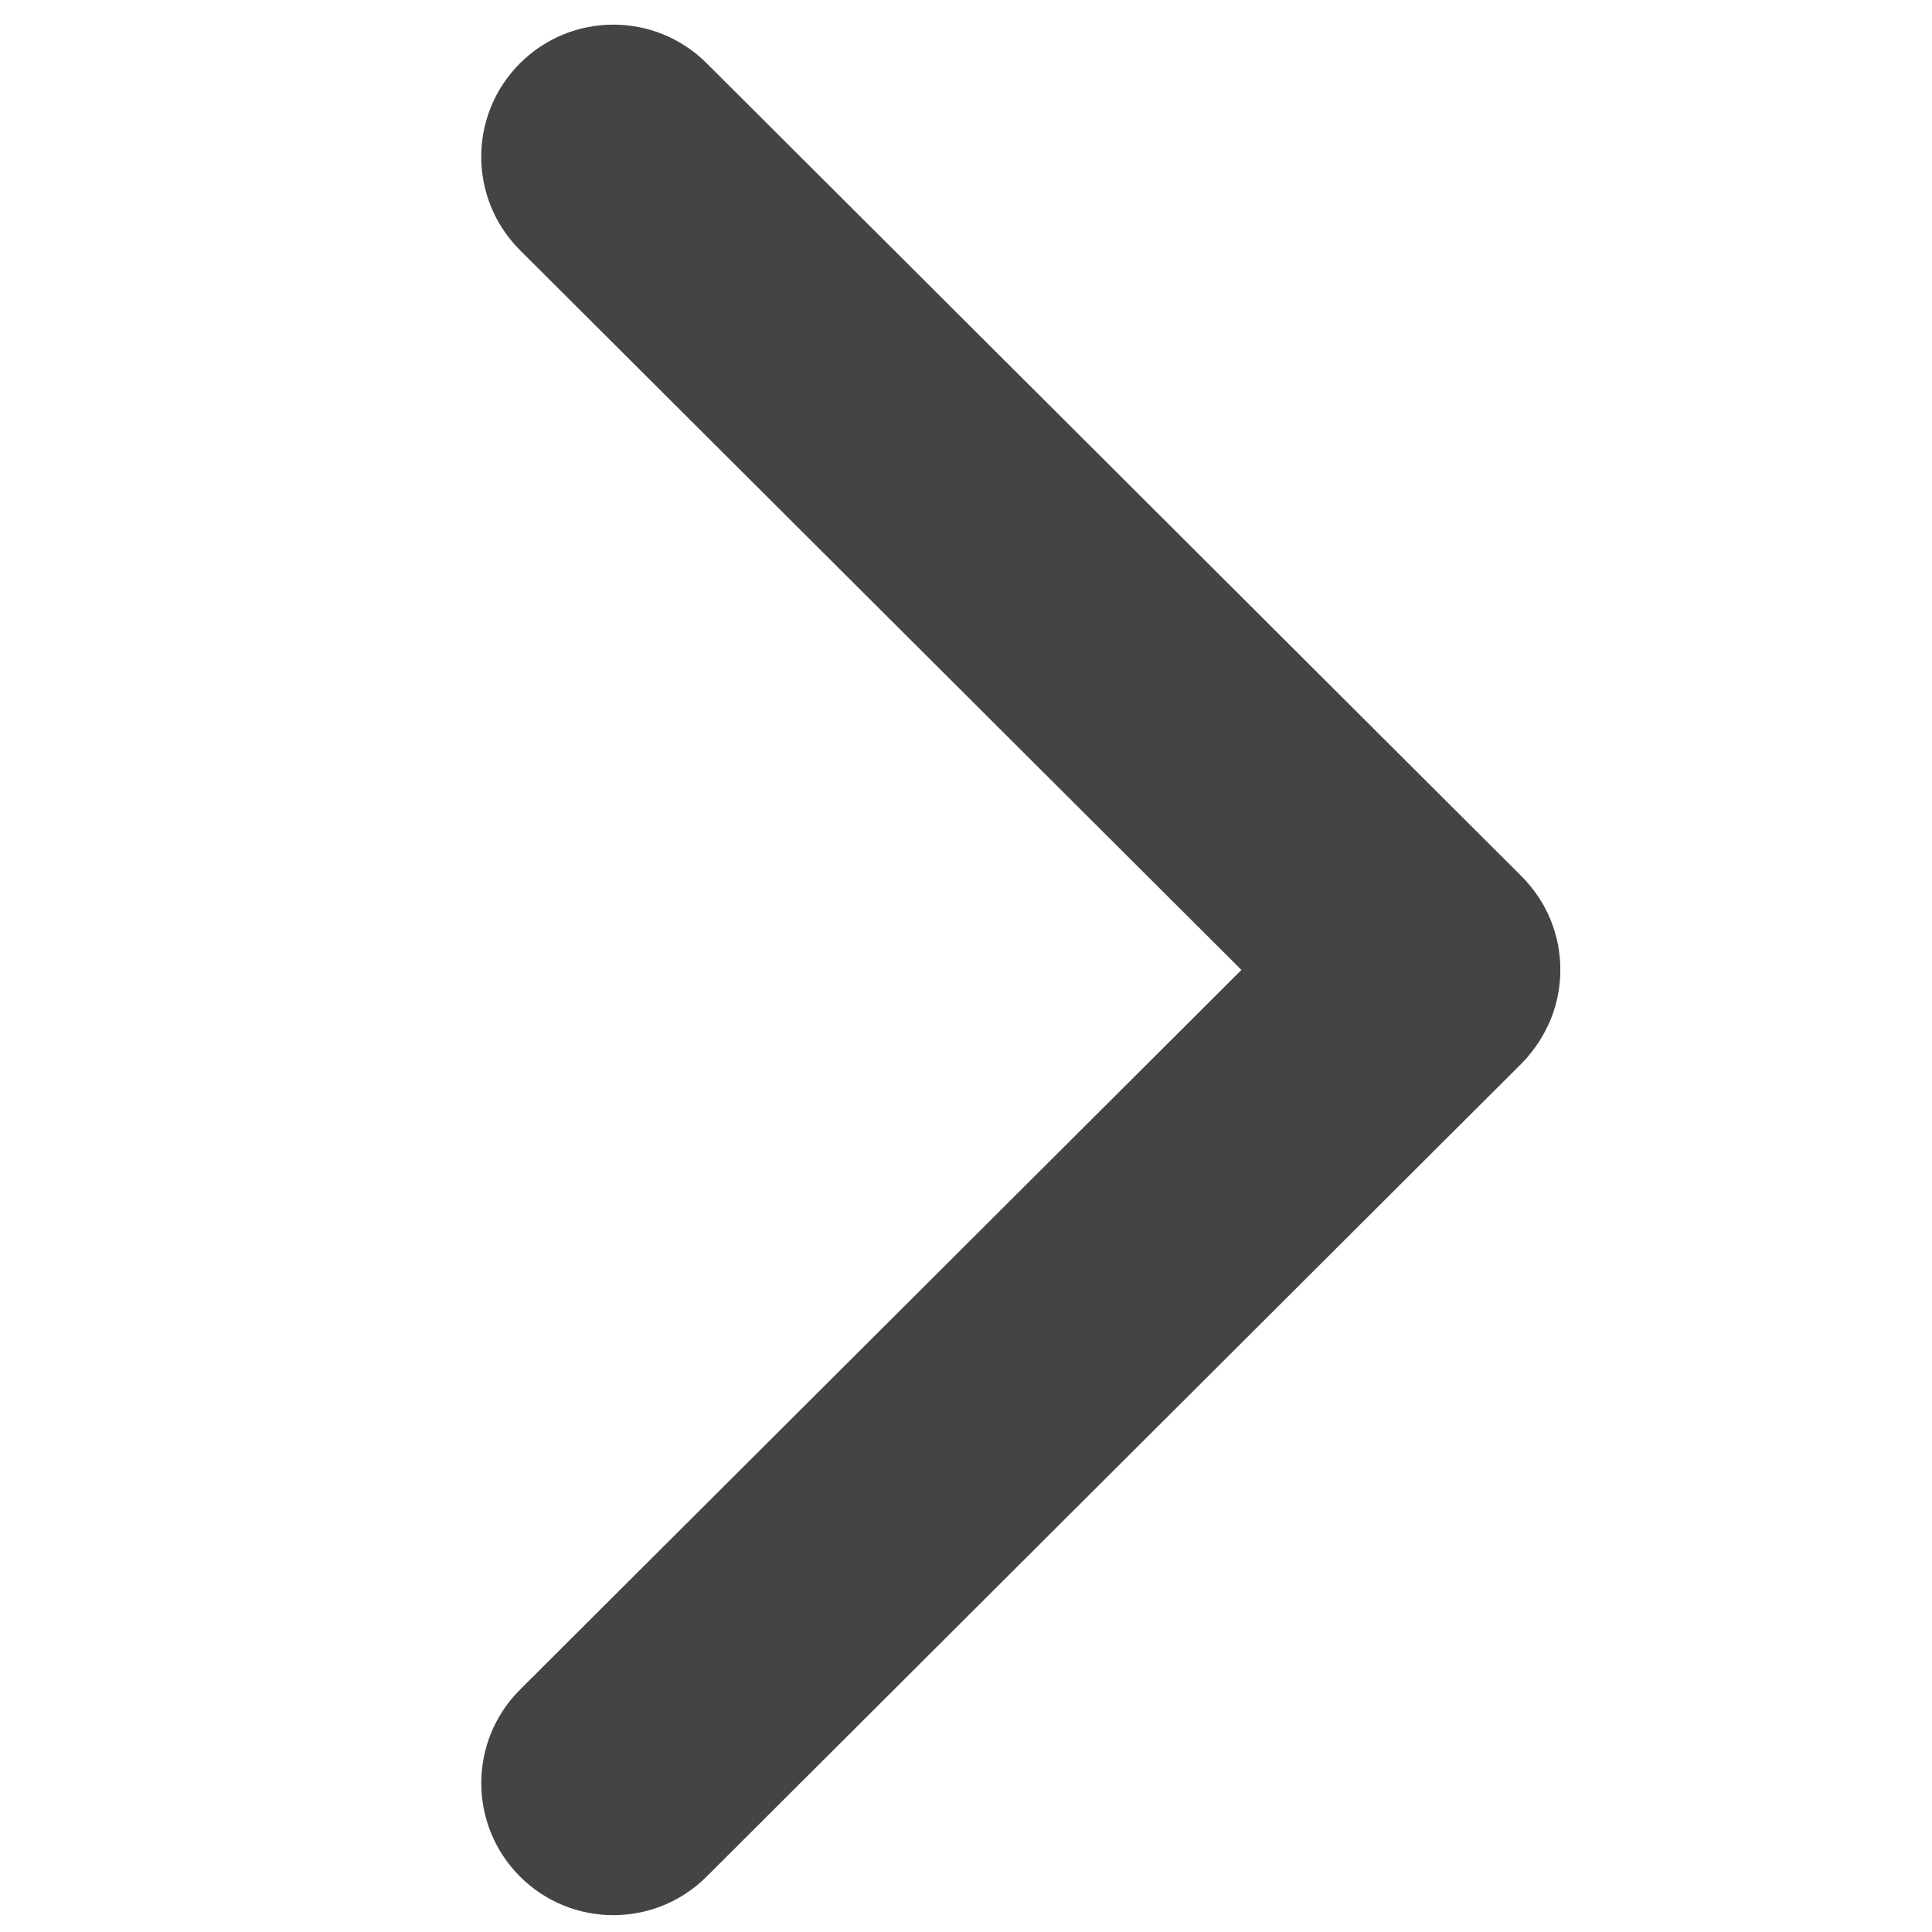 <?xml version="1.0" encoding="utf-8"?>
<!-- Generated by IcoMoon.io -->
<!DOCTYPE svg PUBLIC "-//W3C//DTD SVG 1.1//EN" "http://www.w3.org/Graphics/SVG/1.1/DTD/svg11.dtd">
<svg version="1.1" xmlns="http://www.w3.org/2000/svg" xmlns:xlink="http://www.w3.org/1999/xlink" width="32" height="32" viewBox="0 0 32 32">
<path fill="#444" d="M25.316 17.487c0.013-0.015 0.025-0.029 0.038-0.044 0.011-0.014 0.022-0.028 0.032-0.042 0.012-0.015 0.024-0.030 0.035-0.046 0.010-0.014 0.020-0.029 0.030-0.043 0.011-0.016 0.022-0.031 0.033-0.047s0.019-0.030 0.028-0.045c0.010-0.016 0.020-0.031 0.029-0.047s0.017-0.031 0.026-0.047c0.009-0.016 0.018-0.031 0.026-0.047s0.016-0.032 0.024-0.048c0.008-0.016 0.016-0.032 0.024-0.048s0.015-0.034 0.022-0.050c0.007-0.016 0.014-0.032 0.021-0.048 0.007-0.017 0.013-0.035 0.020-0.052 0.006-0.016 0.012-0.032 0.018-0.048 0.006-0.017 0.011-0.035 0.017-0.052 0.005-0.016 0.011-0.032 0.016-0.049 0.005-0.017 0.010-0.035 0.014-0.053 0.004-0.016 0.009-0.033 0.013-0.049 0.004-0.018 0.008-0.036 0.012-0.054 0.004-0.016 0.008-0.033 0.011-0.049 0.004-0.018 0.006-0.036 0.009-0.054 0.003-0.017 0.006-0.033 0.008-0.049 0.003-0.018 0.004-0.036 0.006-0.054 0.002-0.017 0.004-0.034 0.006-0.050s0.003-0.036 0.004-0.053c0.001-0.017 0.003-0.034 0.004-0.051s0.001-0.035 0.001-0.053c0-0.017 0.001-0.035 0.001-0.052s-0.001-0.035-0.001-0.052c-0-0.018-0-0.035-0.001-0.053s-0.002-0.034-0.004-0.051c-0.001-0.018-0.002-0.036-0.004-0.053s-0.004-0.034-0.006-0.050c-0.002-0.018-0.004-0.036-0.006-0.054-0.002-0.016-0.006-0.033-0.008-0.049-0.003-0.018-0.006-0.037-0.009-0.055-0.003-0.016-0.007-0.032-0.011-0.049-0.004-0.018-0.008-0.036-0.012-0.054-0.004-0.016-0.009-0.032-0.013-0.048-0.005-0.018-0.009-0.036-0.015-0.054-0.005-0.016-0.010-0.031-0.015-0.047-0.006-0.018-0.011-0.036-0.017-0.054-0.005-0.015-0.012-0.031-0.017-0.046-0.007-0.018-0.013-0.036-0.020-0.054-0.006-0.015-0.013-0.030-0.020-0.045-0.008-0.018-0.015-0.035-0.023-0.053-0.007-0.015-0.015-0.030-0.022-0.045-0.009-0.017-0.017-0.034-0.026-0.051-0.008-0.015-0.016-0.029-0.024-0.044-0.009-0.017-0.018-0.034-0.028-0.050-0.009-0.015-0.018-0.029-0.027-0.043-0.010-0.016-0.020-0.033-0.031-0.049-0.009-0.014-0.020-0.028-0.029-0.042-0.011-0.016-0.022-0.032-0.033-0.047-0.010-0.014-0.021-0.027-0.031-0.040-0.012-0.016-0.024-0.032-0.037-0.047-0.010-0.013-0.022-0.025-0.032-0.038-0.013-0.016-0.026-0.031-0.040-0.047-0.011-0.012-0.022-0.023-0.033-0.035-0.014-0.015-0.028-0.030-0.042-0.044-0.001-0.001-0.001-0.001-0.002-0.002s-0.001-0.001-0.001-0.002l-13.5-13.469c-0.855-0.853-2.24-0.852-3.094 0.004s-0.852 2.24 0.004 3.094l11.948 11.92-11.948 11.92c-0.855 0.853-0.857 2.238-0.004 3.094 0.427 0.428 0.988 0.642 1.549 0.642 0.559 0 1.118-0.213 1.545-0.639l13.5-13.469c0.001-0.001 0.001-0.001 0.002-0.002s0.001-0.001 0.002-0.002c0.012-0.012 0.024-0.026 0.036-0.038 0.013-0.014 0.027-0.027 0.040-0.042s0.023-0.027 0.035-0.041z"></path>
</svg>
